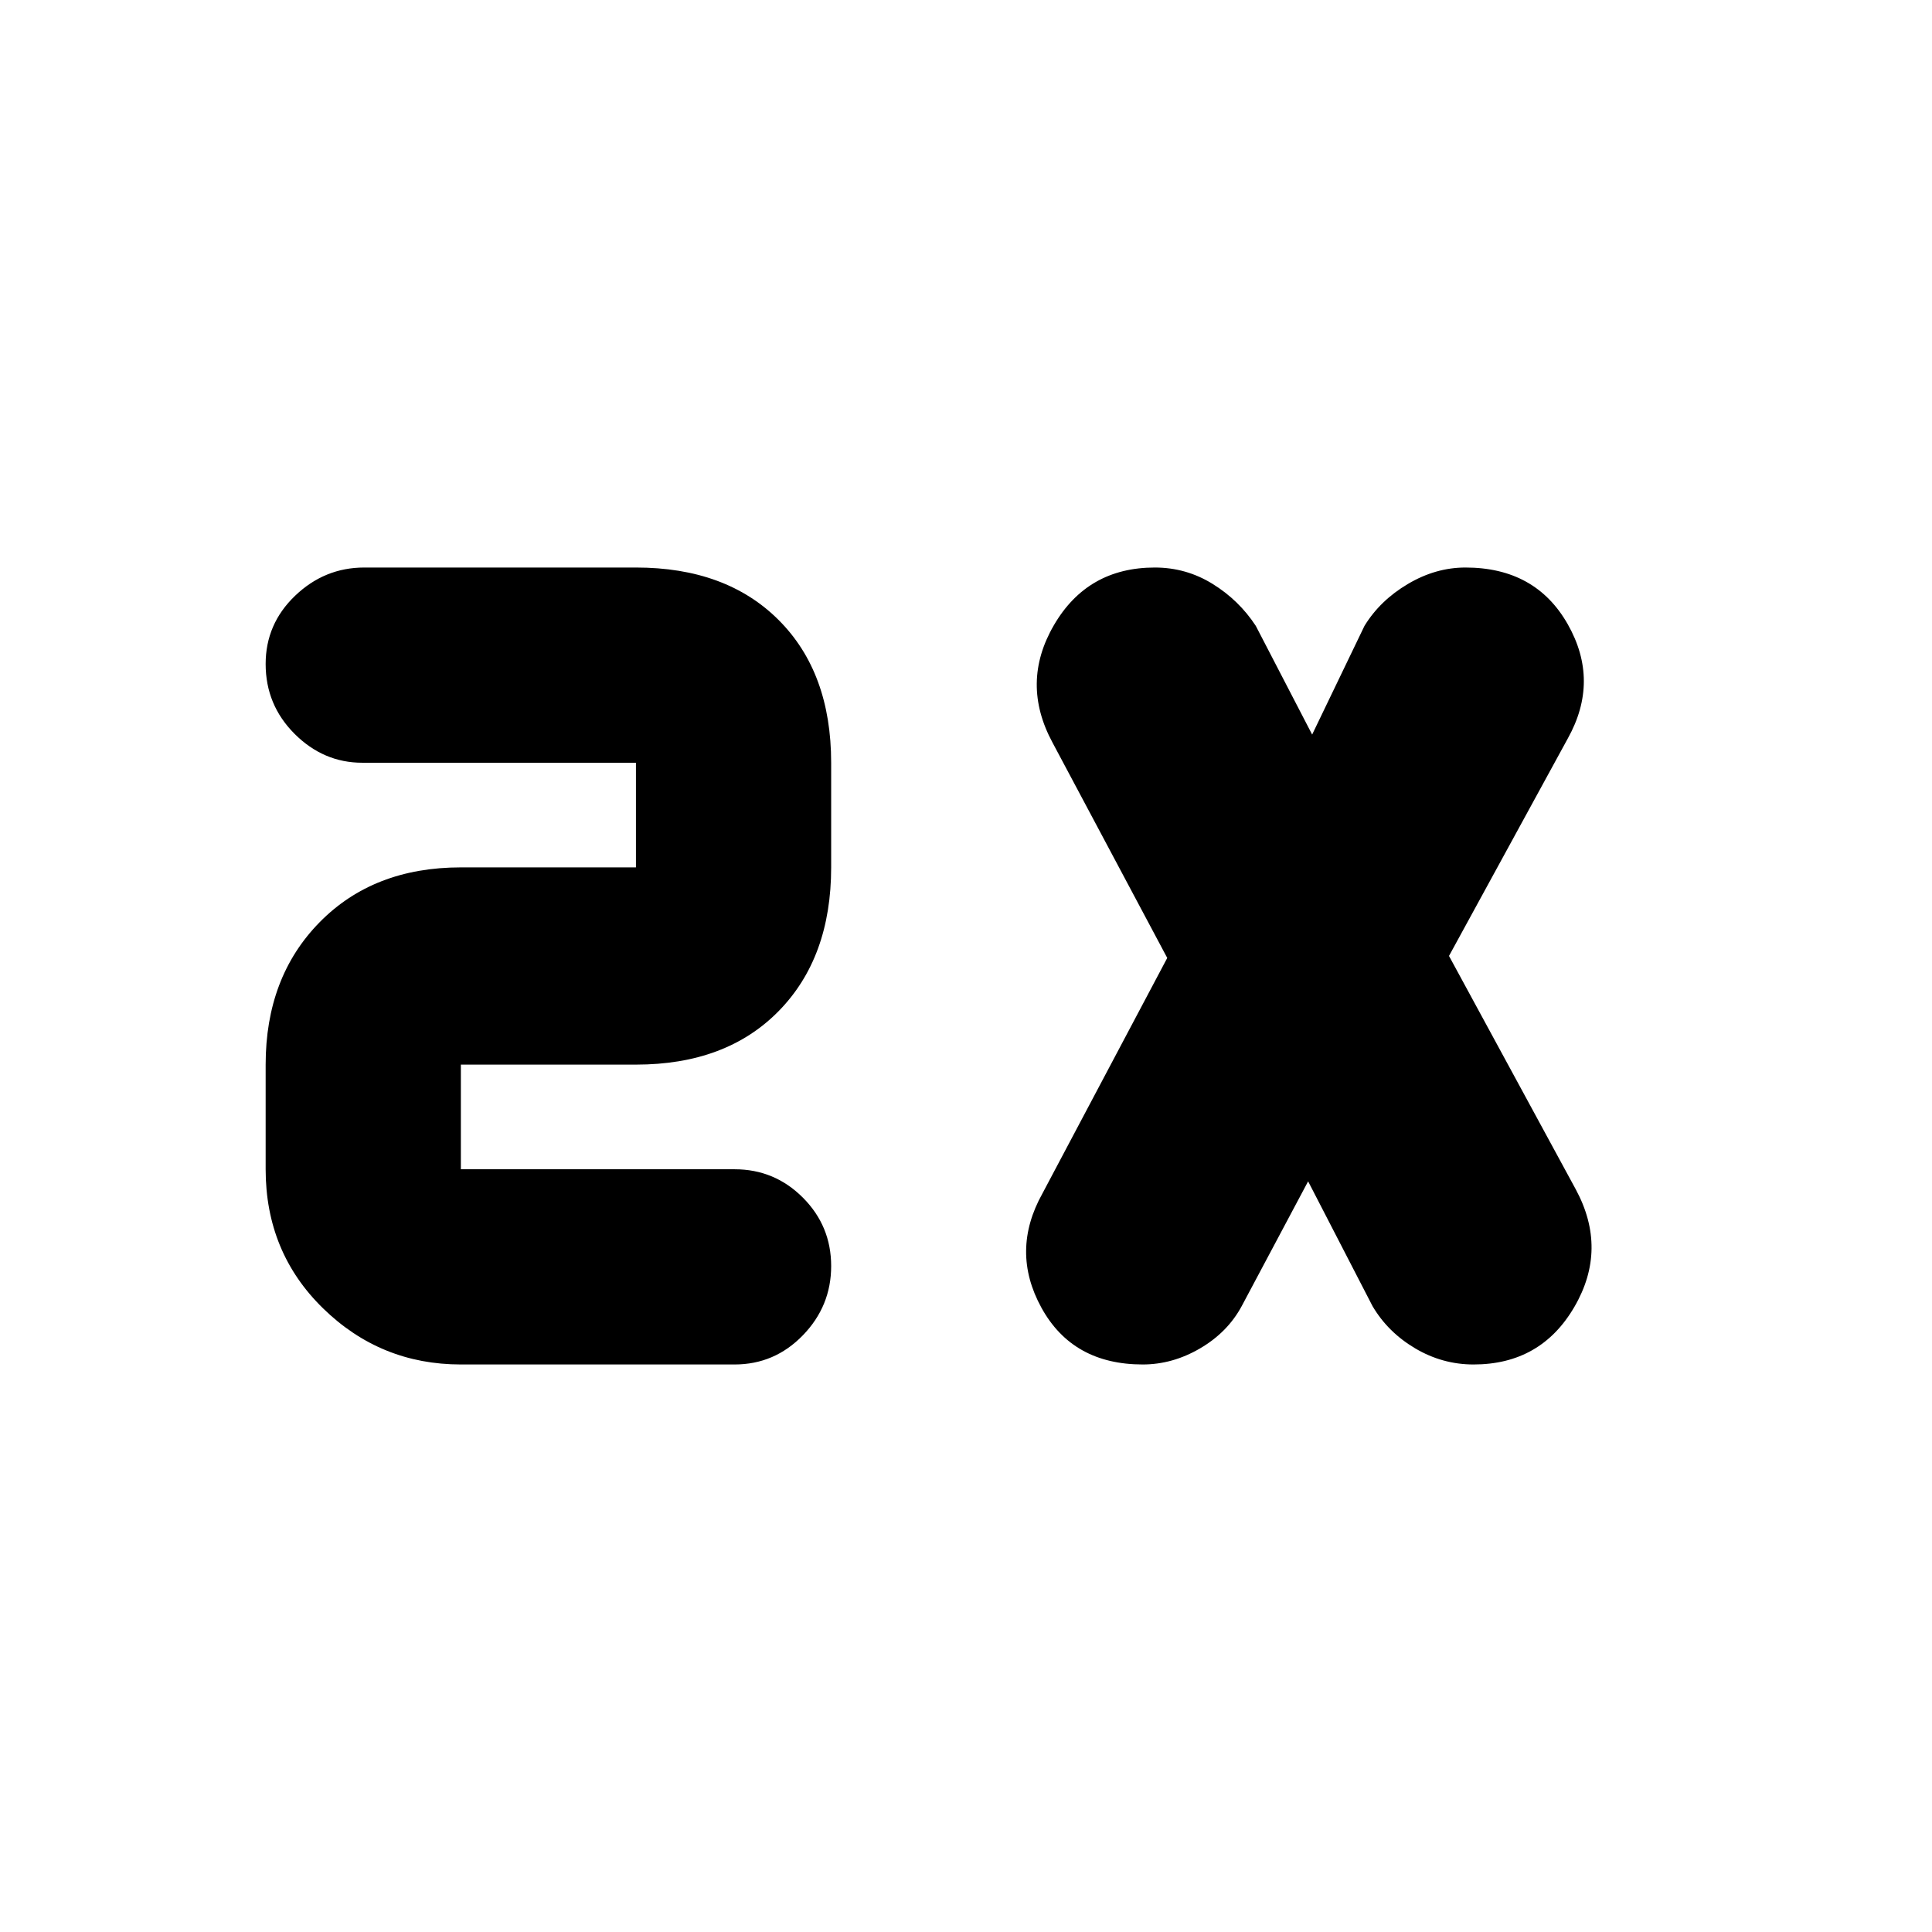 <svg xmlns="http://www.w3.org/2000/svg" height="20" viewBox="0 -960 960 960" width="20"><path d="M365-282H229q-39.89 0-68.44-27.86Q132-337.71 132-379v-52q0-43.43 26.79-70.71Q185.57-529 229-529h87v-52H180q-19.27 0-33.64-14.37Q132-609.74 132-630.07q0-19.9 14.65-33.92Q161.3-678 181-678h135q44.83 0 70.91 26.09Q413-625.83 413-581v52q0 44.83-26.09 71.41Q360.83-431 316-431h-87v52h136q19.88 0 33.94 14.09 14.06 14.09 14.06 34t-14.06 34.41Q384.88-282 365-282Zm285-91-33 62q-7 13-20.68 21t-28.5 8q-34.82 0-50.32-28.17-15.5-28.18.5-56.83l62-117-57-107q-16-29.65.67-58.33Q540.33-678 573.84-678q15.52 0 28.67 8.12Q615.65-661.76 624-649l28 54 26-54q7.75-12.65 21.56-20.82 13.8-8.18 28.62-8.18Q763-678 779-649.83q16 28.18 0 56.83l-59 108 63 116q16 29.65-.67 58.33Q765.67-282 732.21-282q-15.51 0-29.05-8.03Q689.61-298.06 682-311l-32-62Z"/></svg>